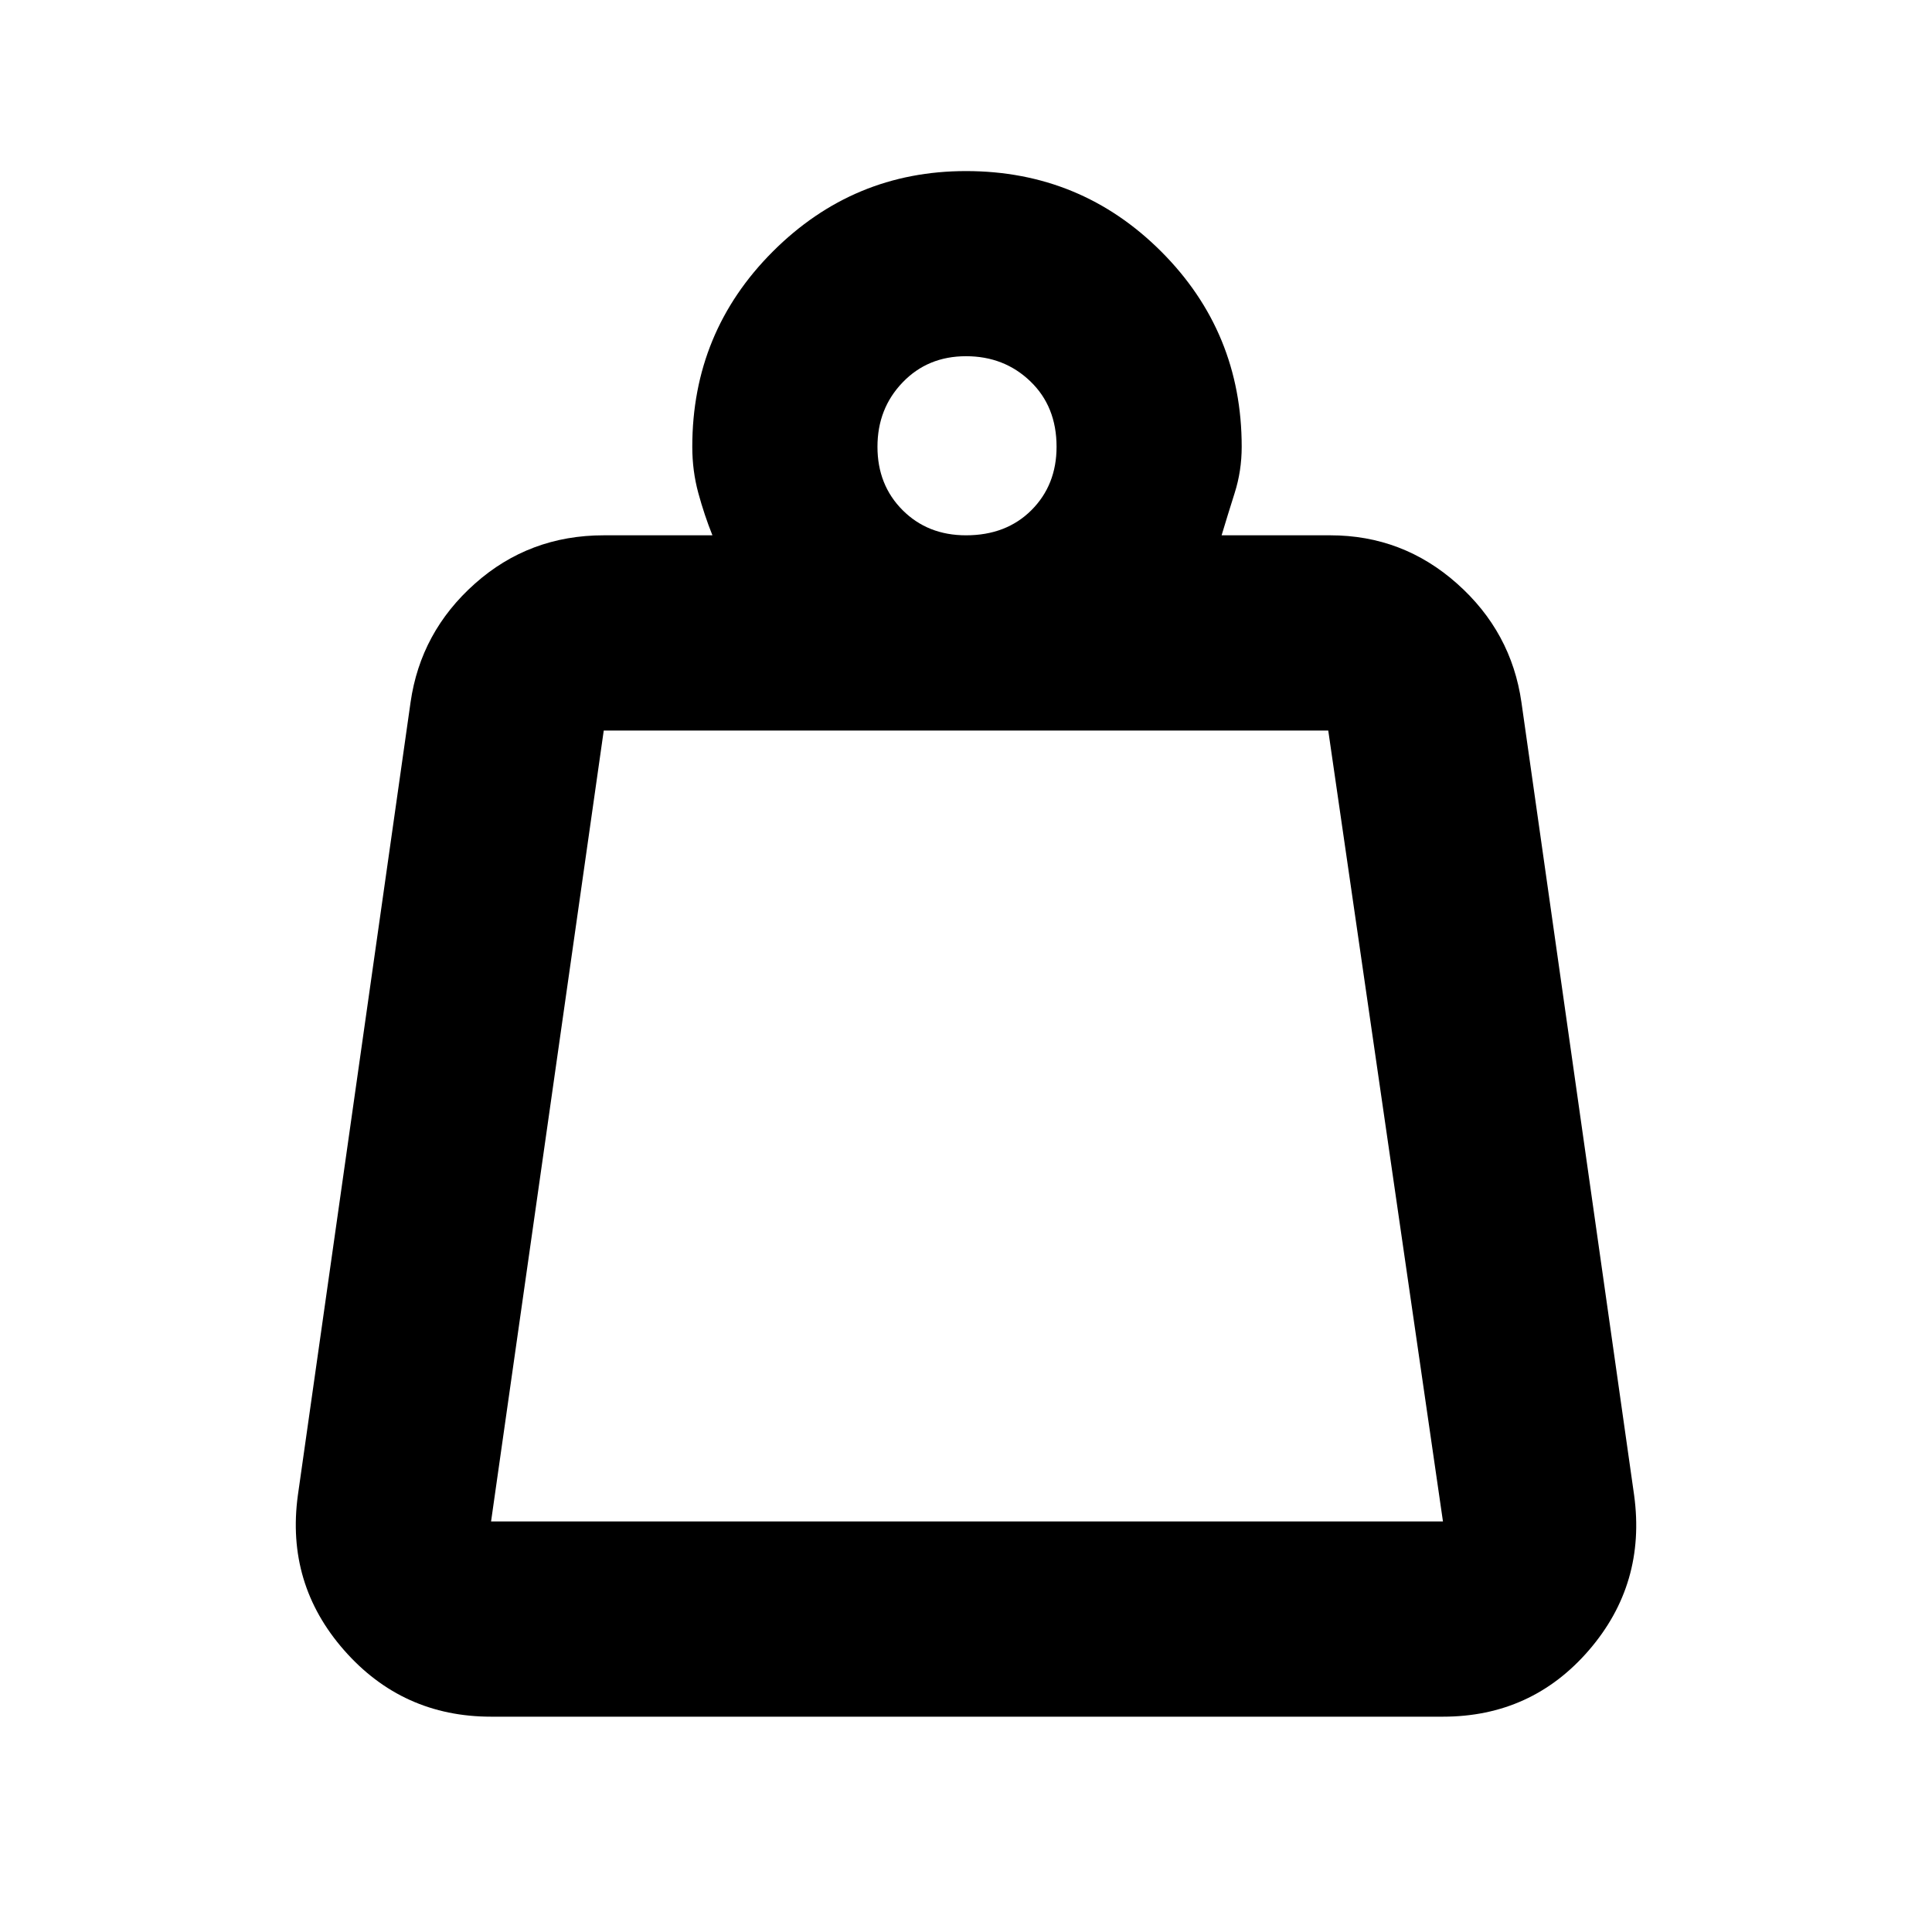 <svg xmlns="http://www.w3.org/2000/svg" height="40" width="40"><path d="M10.167 31.5h19.708L27.5 15.125h-15L10.167 31.5ZM20 11.083q.833 0 1.354-.52.521-.521.521-1.313 0-.833-.542-1.354-.541-.521-1.333-.521-.792 0-1.312.542-.521.541-.521 1.333 0 .792.521 1.313.52.52 1.312.52Zm5.292 0h2.25q1.5 0 2.625 1t1.333 2.459l2.333 16.416q.25 1.834-.937 3.209-1.188 1.375-3.021 1.375H10.167q-1.834 0-3.042-1.375-1.208-1.375-.958-3.209L8.5 14.542q.208-1.459 1.333-2.459t2.667-1h2.25q-.167-.416-.292-.875-.125-.458-.125-.958 0-2.375 1.667-4.042 1.667-1.666 4-1.666 2.375 0 4.042 1.666 1.666 1.667 1.666 4.042 0 .5-.146.958-.145.459-.27.875ZM10.167 31.5h19.708Z"/></svg>